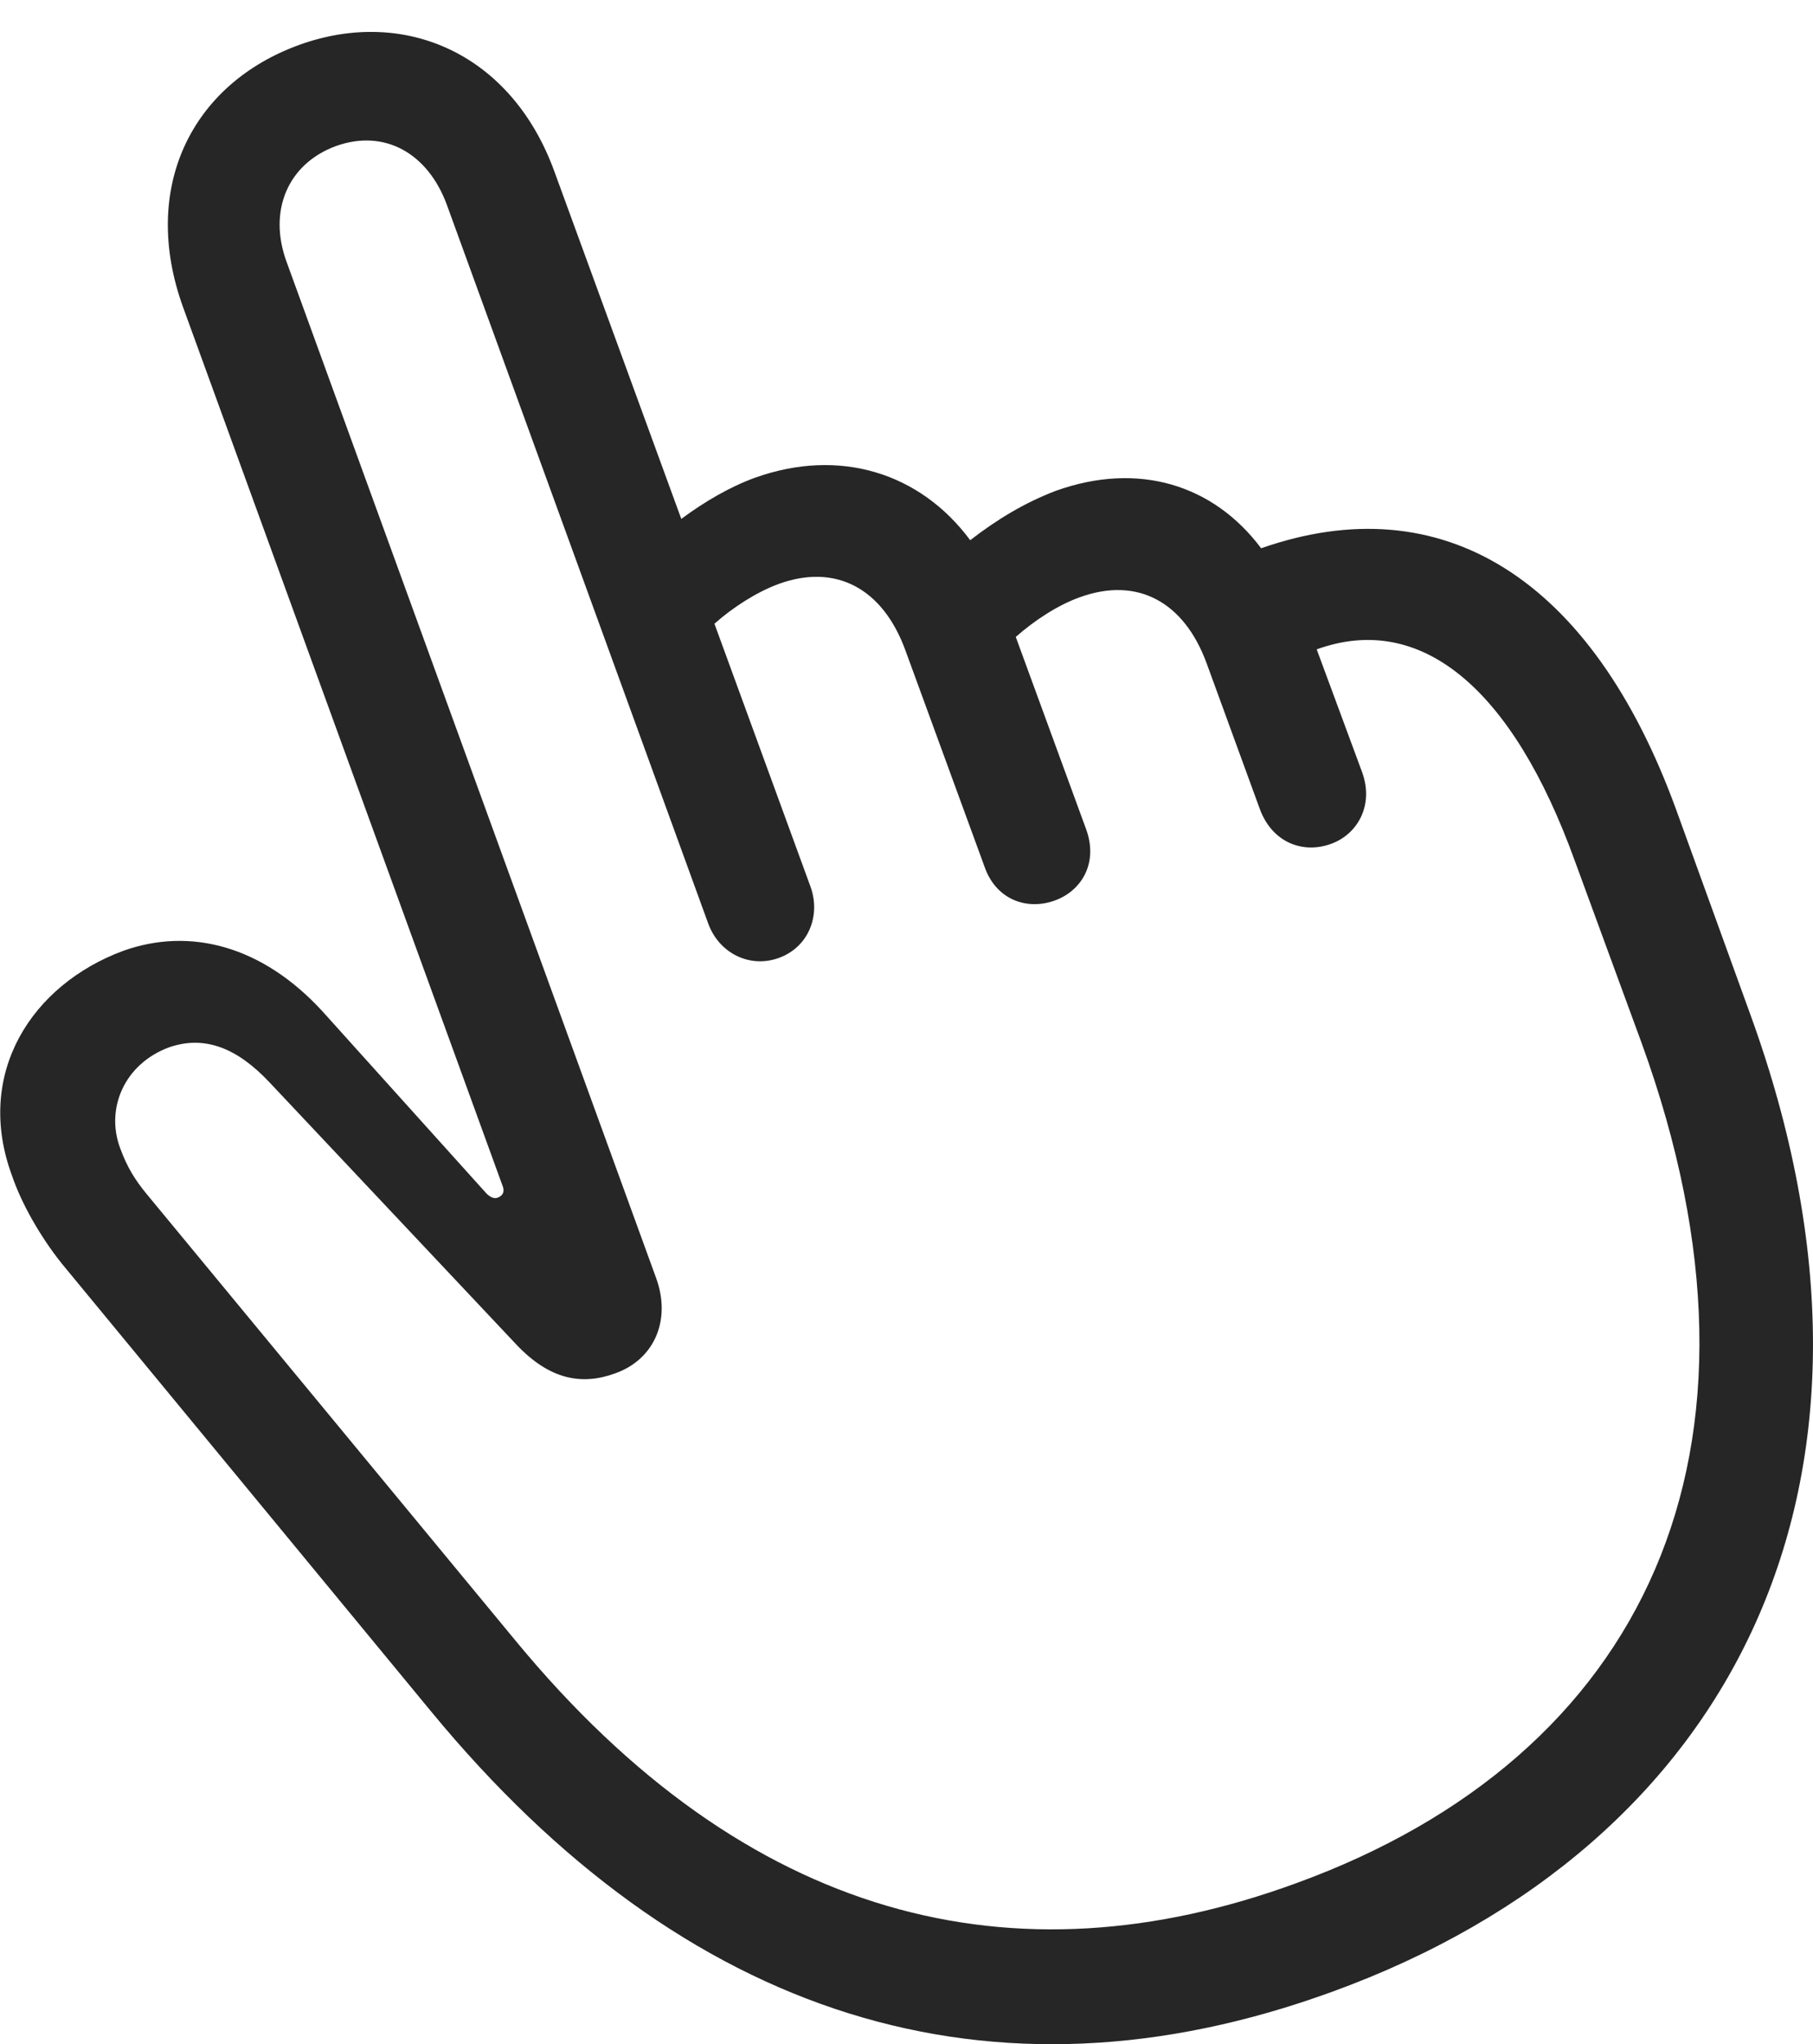 <?xml version="1.0" encoding="UTF-8"?>
<!--Generator: Apple Native CoreSVG 232.5-->
<!DOCTYPE svg
PUBLIC "-//W3C//DTD SVG 1.1//EN"
       "http://www.w3.org/Graphics/SVG/1.1/DTD/svg11.dtd">
<svg version="1.1" xmlns="http://www.w3.org/2000/svg" xmlns:xlink="http://www.w3.org/1999/xlink" width="82.644" height="93.133">
 <g>
  <rect height="93.133" opacity="0" width="82.644" x="0" y="0"/>
  <path d="M60.727 90.743C79.007 84.105 87.516 67.497 79.795 46.24L76.409 36.896C72.566 26.331 65.73 22.091 57.488 24.979C55.314 22.076 51.889 21.02 48.141 22.357C46.725 22.894 45.459 23.657 44.226 24.611C41.948 21.54 38.272 20.383 34.405 21.769C33.255 22.19 32.123 22.852 31.056 23.641L25.278 7.832C23.329 2.445 18.45 0.306 13.635 2.047C8.711 3.838 6.391 8.578 8.339 13.98L22.906 54.017C23.004 54.246 22.955 54.456 22.711 54.554C22.549 54.636 22.354 54.554 22.177 54.377L14.693 46.069C11.952 43.087 8.67 42.234 5.626 43.316C1.455 44.855-1.184 48.906 0.551 53.572C0.975 54.821 1.83 56.334 2.817 57.568L19.644 77.964C31.195 91.982 45.213 96.394 60.727 90.743ZM59.082 85.799C46.228 90.502 34.035 87.519 23.497 74.744L6.686 54.4C6.167 53.769 5.795 53.186 5.472 52.295C4.81 50.506 5.66 48.472 7.713 47.713C9.366 47.146 10.844 47.777 12.295 49.322L23.502 61.219C25.07 62.9 26.564 63.111 28.039 62.57C29.81 61.947 30.622 60.153 29.901 58.205L13.07 11.948C12.201 9.602 13.126 7.459 15.314 6.654C17.521 5.864 19.491 6.974 20.36 9.305L32.289 42.09C32.785 43.429 34.182 44.132 35.521 43.636C36.857 43.141 37.414 41.72 36.953 40.415L32.567 28.416C33.402 27.675 34.481 26.98 35.484 26.608C38.097 25.657 40.243 26.803 41.274 29.635L44.877 39.481C45.403 41.005 46.831 41.488 48.091 41.023C49.286 40.592 50.081 39.329 49.507 37.771L46.303 29.019C47.138 28.278 48.217 27.568 49.221 27.211C51.833 26.26 53.98 27.406 55.01 30.238L57.431 36.867C58.006 38.41 59.419 38.908 60.678 38.444C61.874 38.012 62.636 36.7 62.095 35.191L60.021 29.585C64.743 27.878 68.933 31.304 71.797 39.249L74.828 47.508C81.623 66.192 74.918 80.043 59.082 85.799Z" fill="#000000" fill-opacity="0.85"/>
 </g>
</svg>
